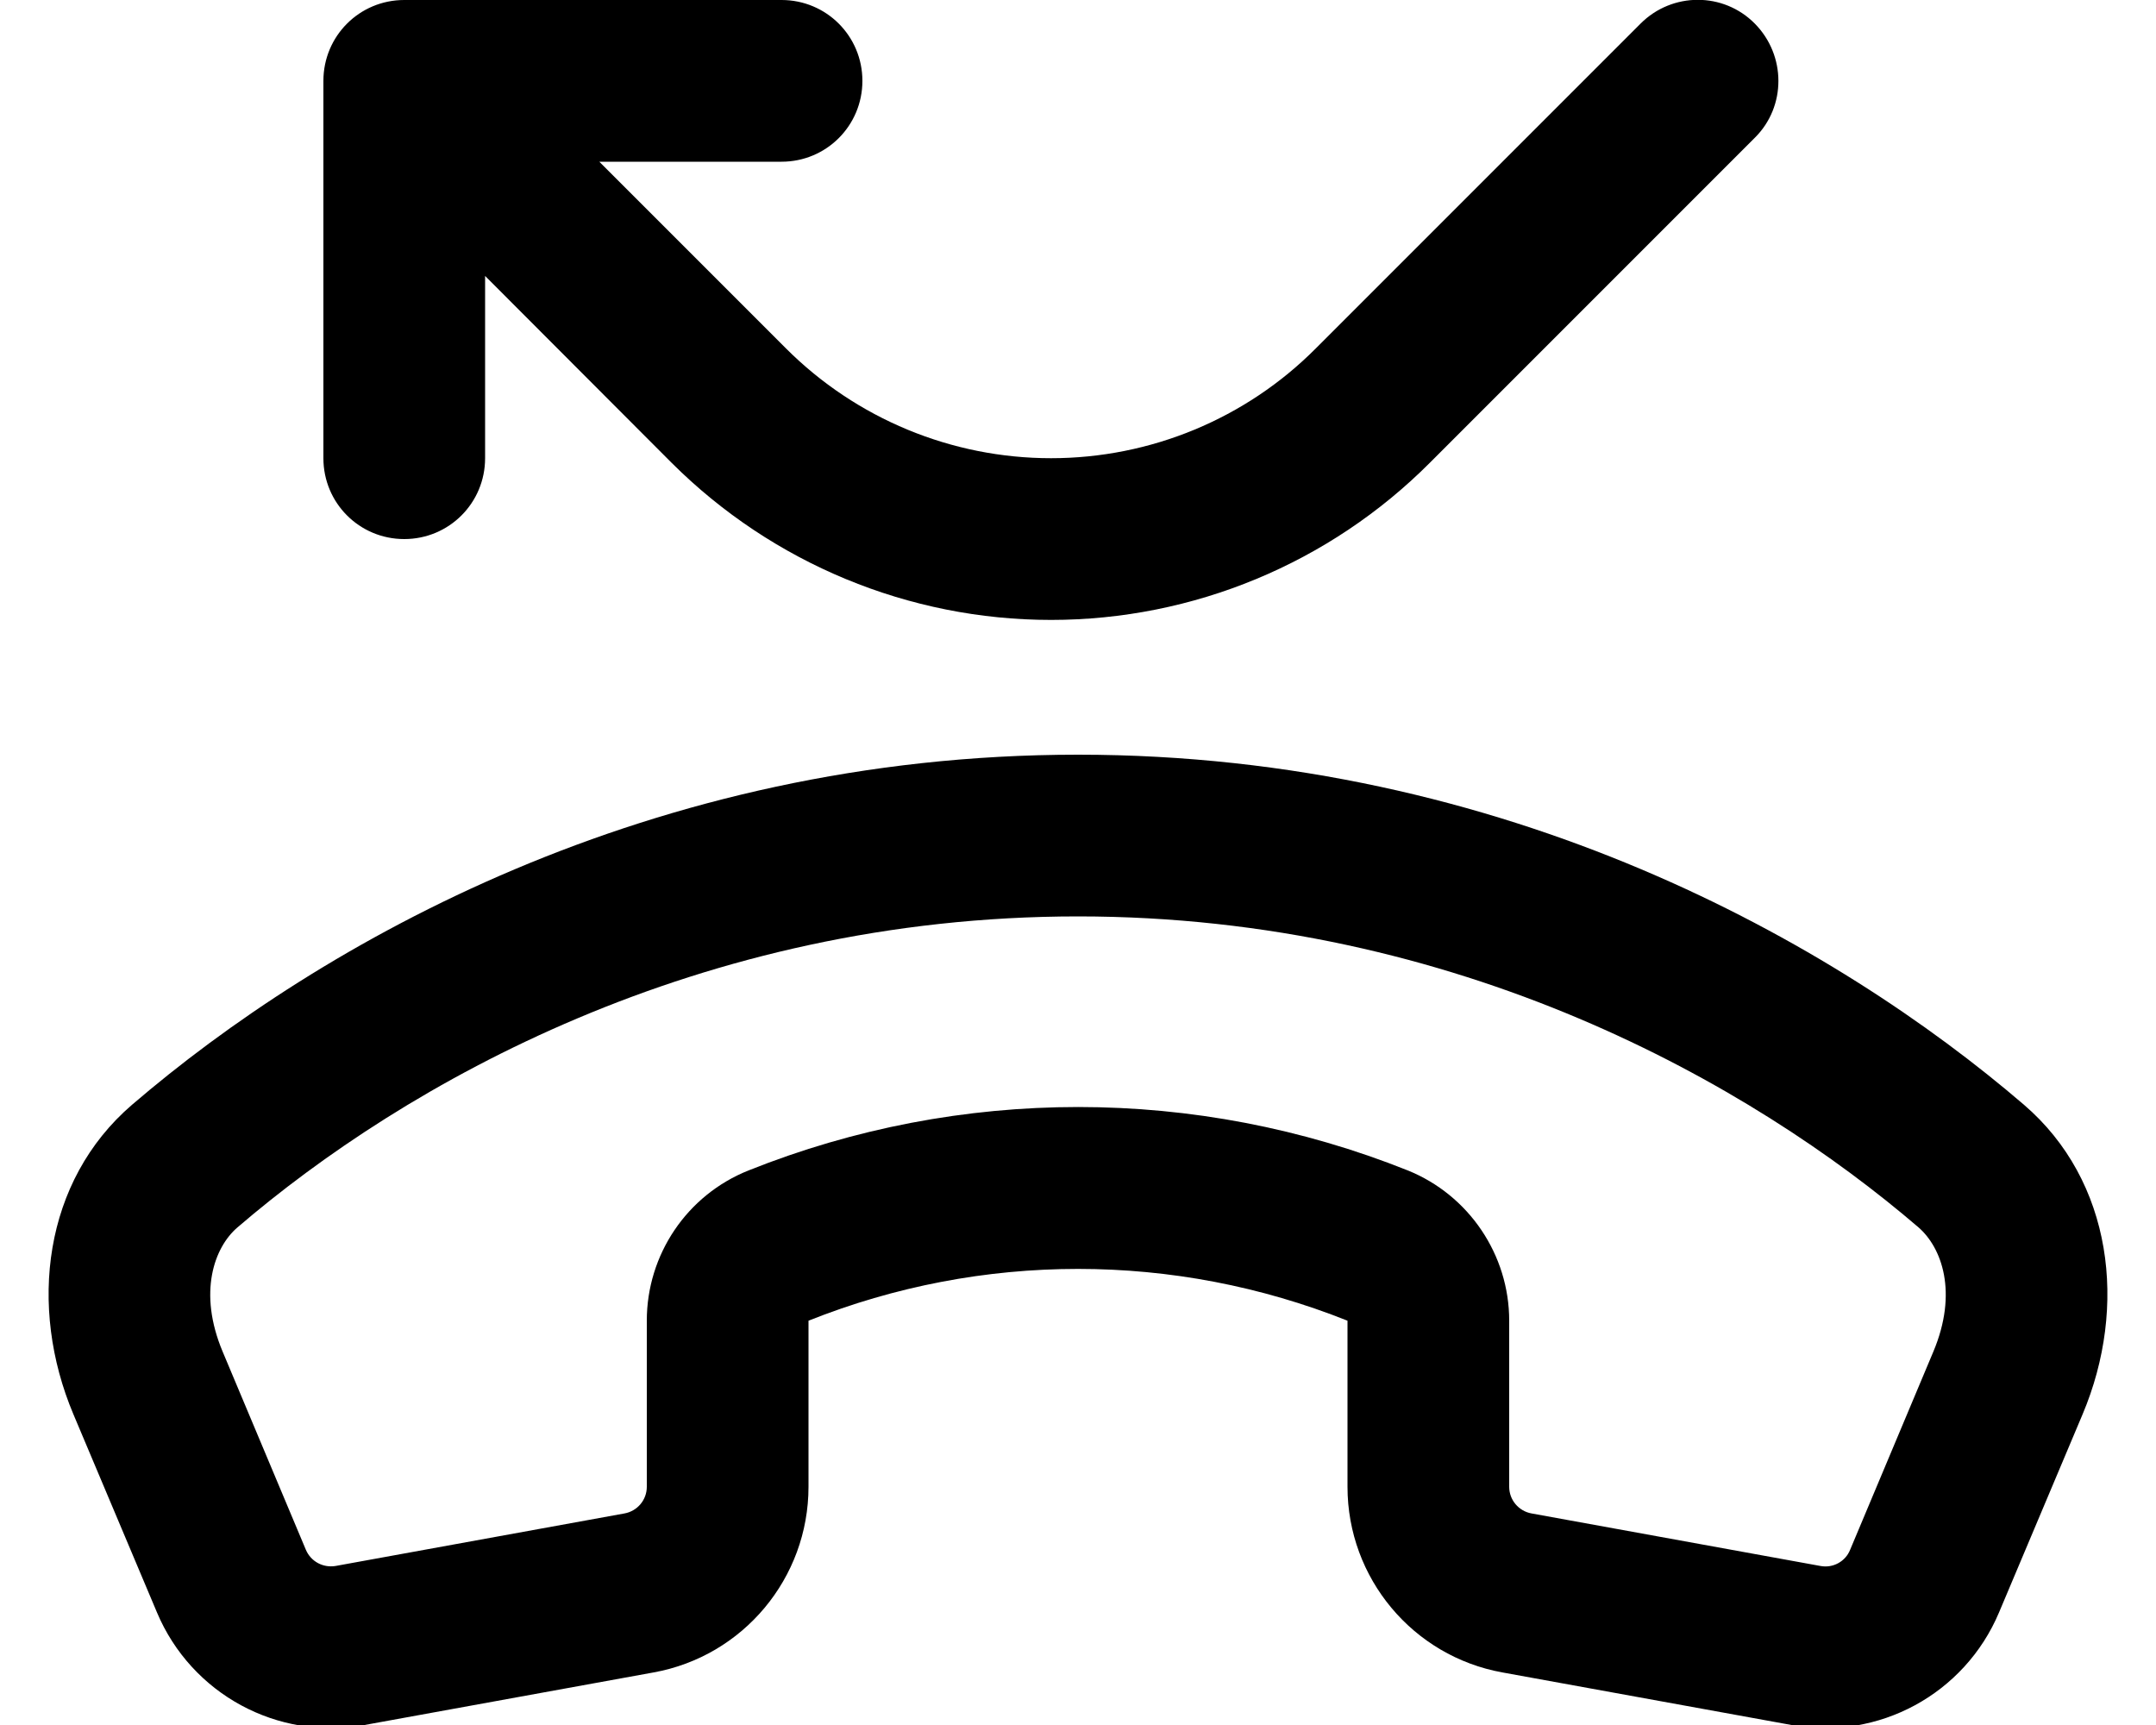 <svg xmlns="http://www.w3.org/2000/svg" viewBox="0 0 640 512"><path d="M120 0L232 0c13.3 0 24 10.7 24 24s-10.7 24-24 24l-54.1 0 55.4 55.4C254.2 124.3 282.5 136 312 136s57.8-11.7 78.6-32.6L487 7c9.4-9.4 24.6-9.4 33.9 0s9.4 24.6 0 33.9l-96.4 96.4C394.7 167.2 354.2 184 312 184s-82.7-16.8-112.6-46.6L144 81.9l0 54.1c0 13.3-10.7 24-24 24s-24-10.7-24-24L96 24c0-13.3 10.7-24 24-24zM448 392l0 49.3c0 3.9 2.8 7.2 6.6 7.9l85.8 15.6c3.7 .7 7.4-1.3 8.8-4.8l24.7-58.8c7.4-17.6 2.5-30.9-4.4-36.9C520 321.8 432.8 272 320 272s-200 49.8-249.5 92.3c-6.9 5.9-11.8 19.3-4.4 36.9L90.8 460c1.5 3.5 5.1 5.4 8.8 4.8l85.8-15.6c3.8-.7 6.6-4 6.6-7.9l0-49.3c0-19.6 11.9-37.3 30.2-44.6c62.8-25.1 132.9-25.1 195.7 0C436 354.7 448 372.4 448 392zm-48 49.3l0-49.3c-51.4-20.5-108.6-20.5-160 0l0 49.3c0 27.1-19.4 50.3-46 55.1L108.2 512c-25.8 4.7-51.4-9.2-61.6-33.4L21.8 419.8c-13.5-32-8.9-69.3 17.4-91.9C95 280 192.9 224 320 224s225 56 280.8 103.9c26.3 22.6 30.9 59.9 17.4 91.9l-24.8 58.8c-10.2 24.2-35.8 38.1-61.6 33.4L446 496.4c-26.6-4.8-46-28-46-55.1z"/></svg>
